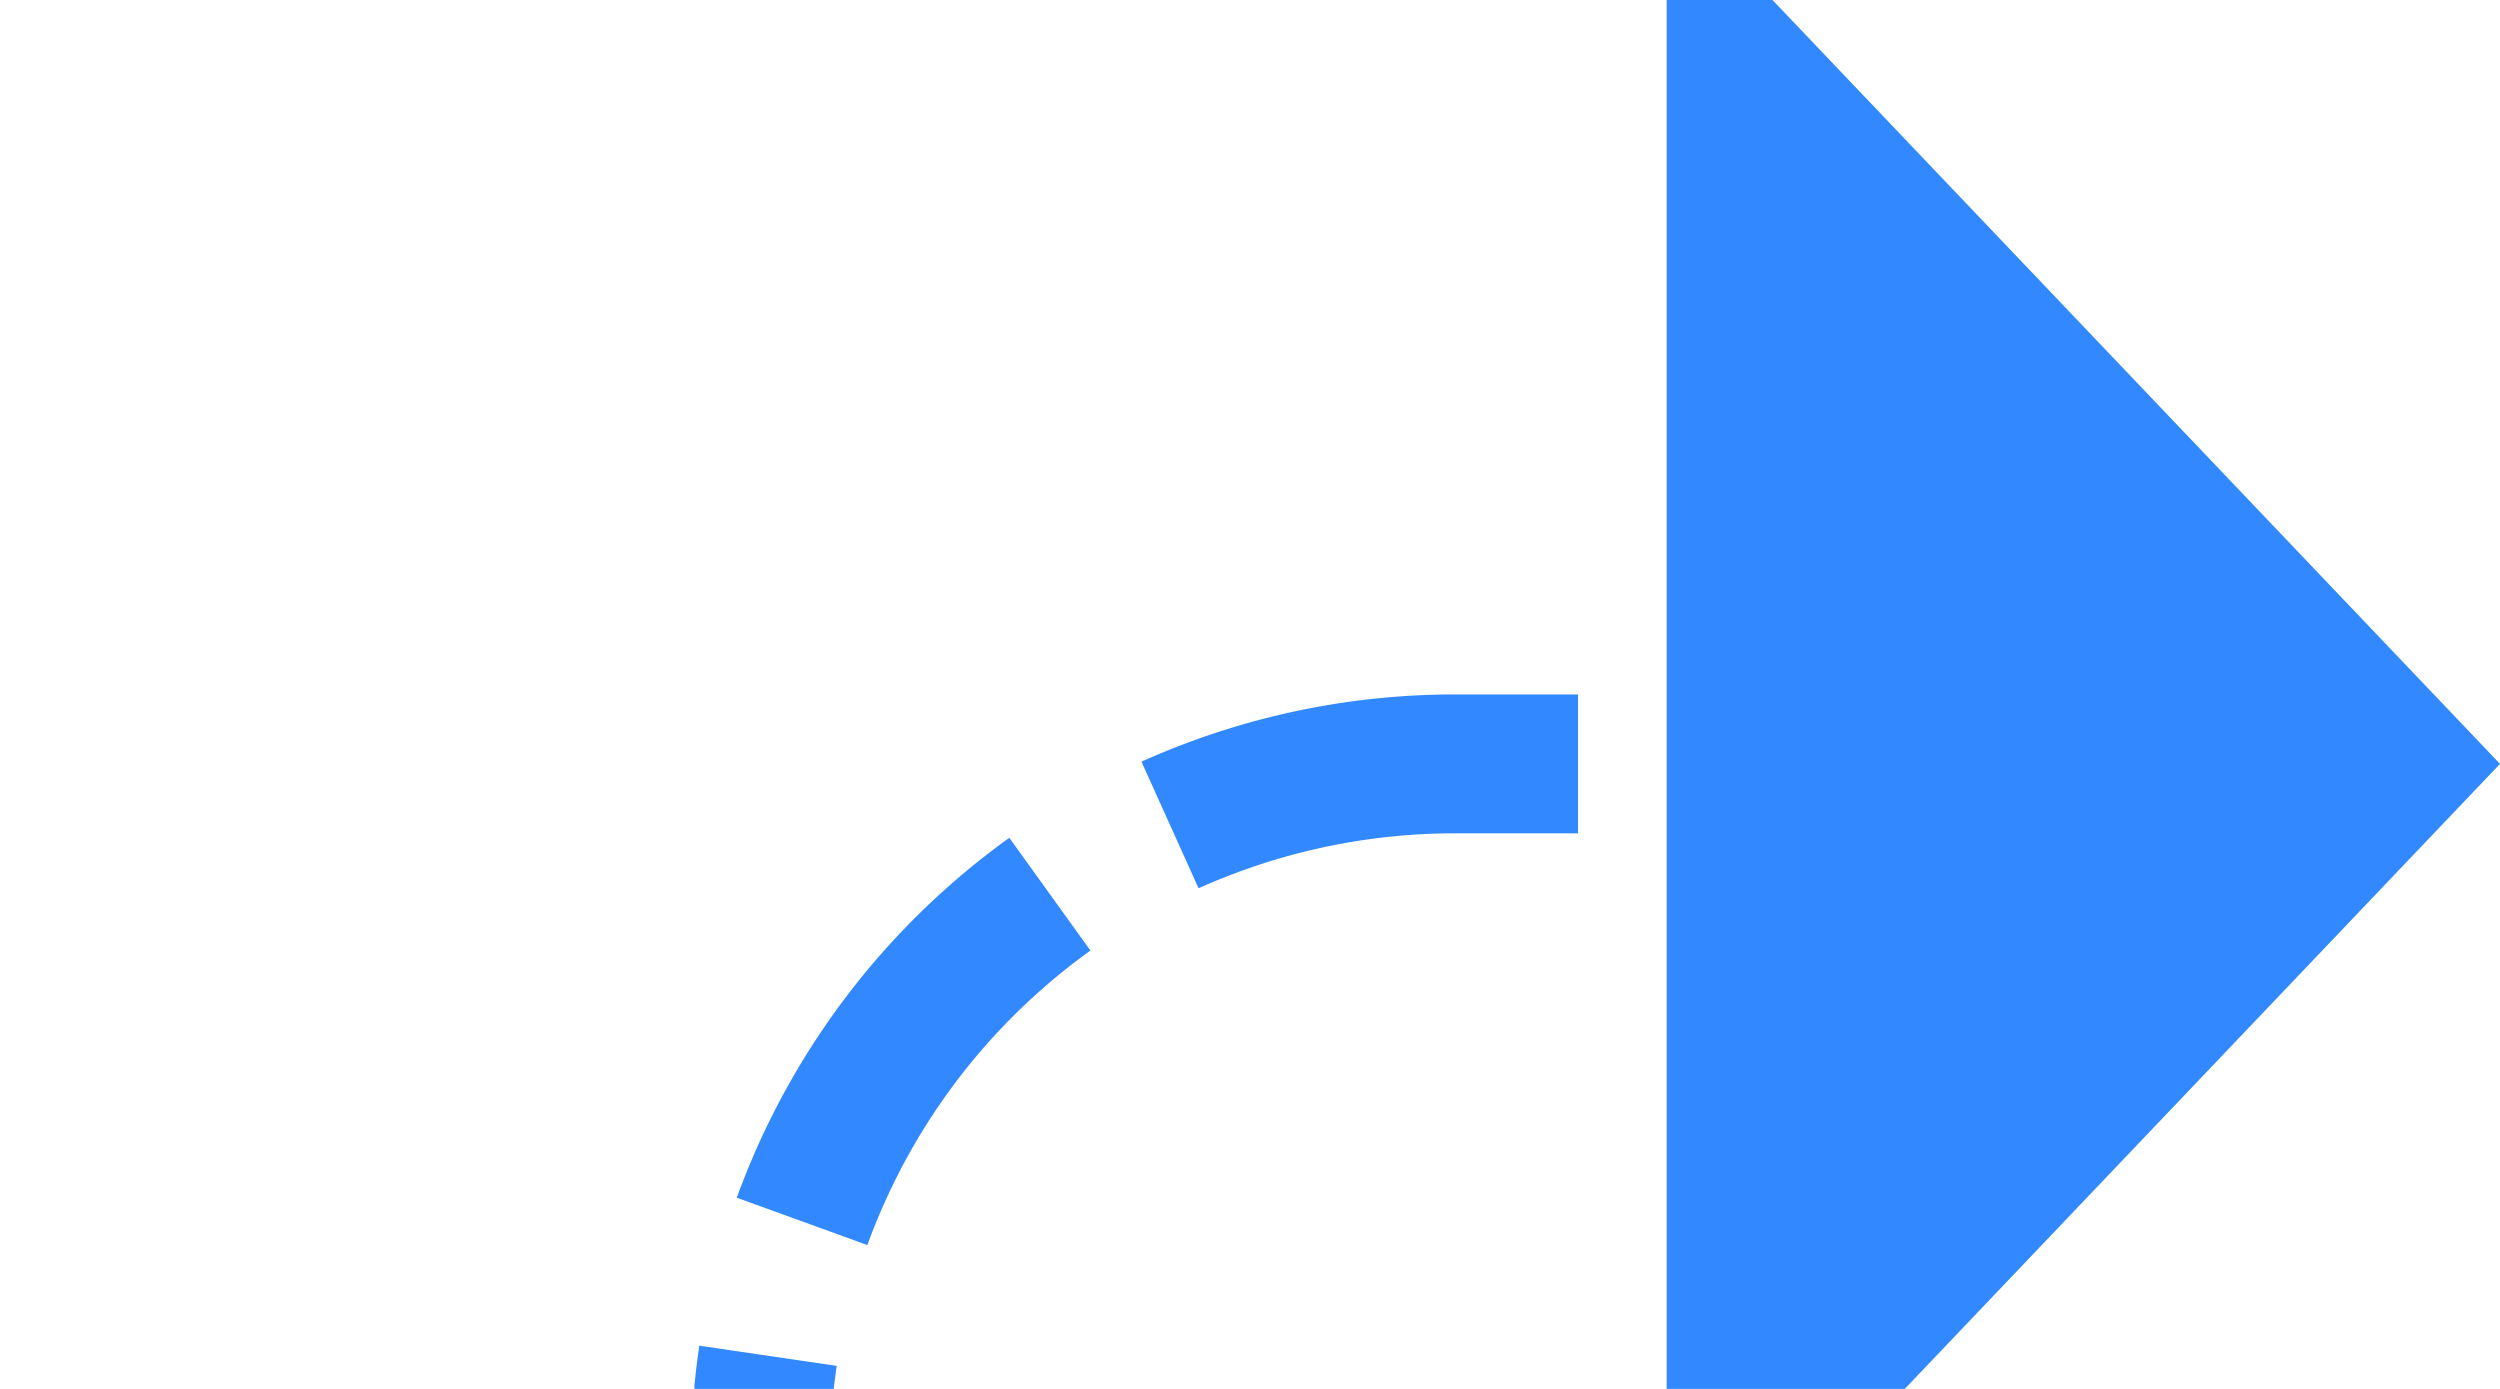 ﻿<?xml version="1.0" encoding="utf-8"?>
<svg version="1.1" xmlns:xlink="http://www.w3.org/1999/xlink" width="18px" height="10px" preserveAspectRatio="xMinYMid meet" viewBox="415 494  18 8" xmlns="http://www.w3.org/2000/svg">
  <path d="M 188.5 491  L 188.5 505  A 5 5 0 0 0 193.5 510.5 L 415 510.5  A 5 5 0 0 0 420.5 505.5 L 420.5 503  A 5 5 0 0 1 425.5 498.5 L 428 498.5  " stroke-width="1" stroke-dasharray="3,1" stroke="#3288ff" fill="none" />
  <path d="M 427 504.8  L 433 498.5  L 427 492.2  L 427 504.8  Z " fill-rule="nonzero" fill="#3288ff" stroke="none" />
</svg>